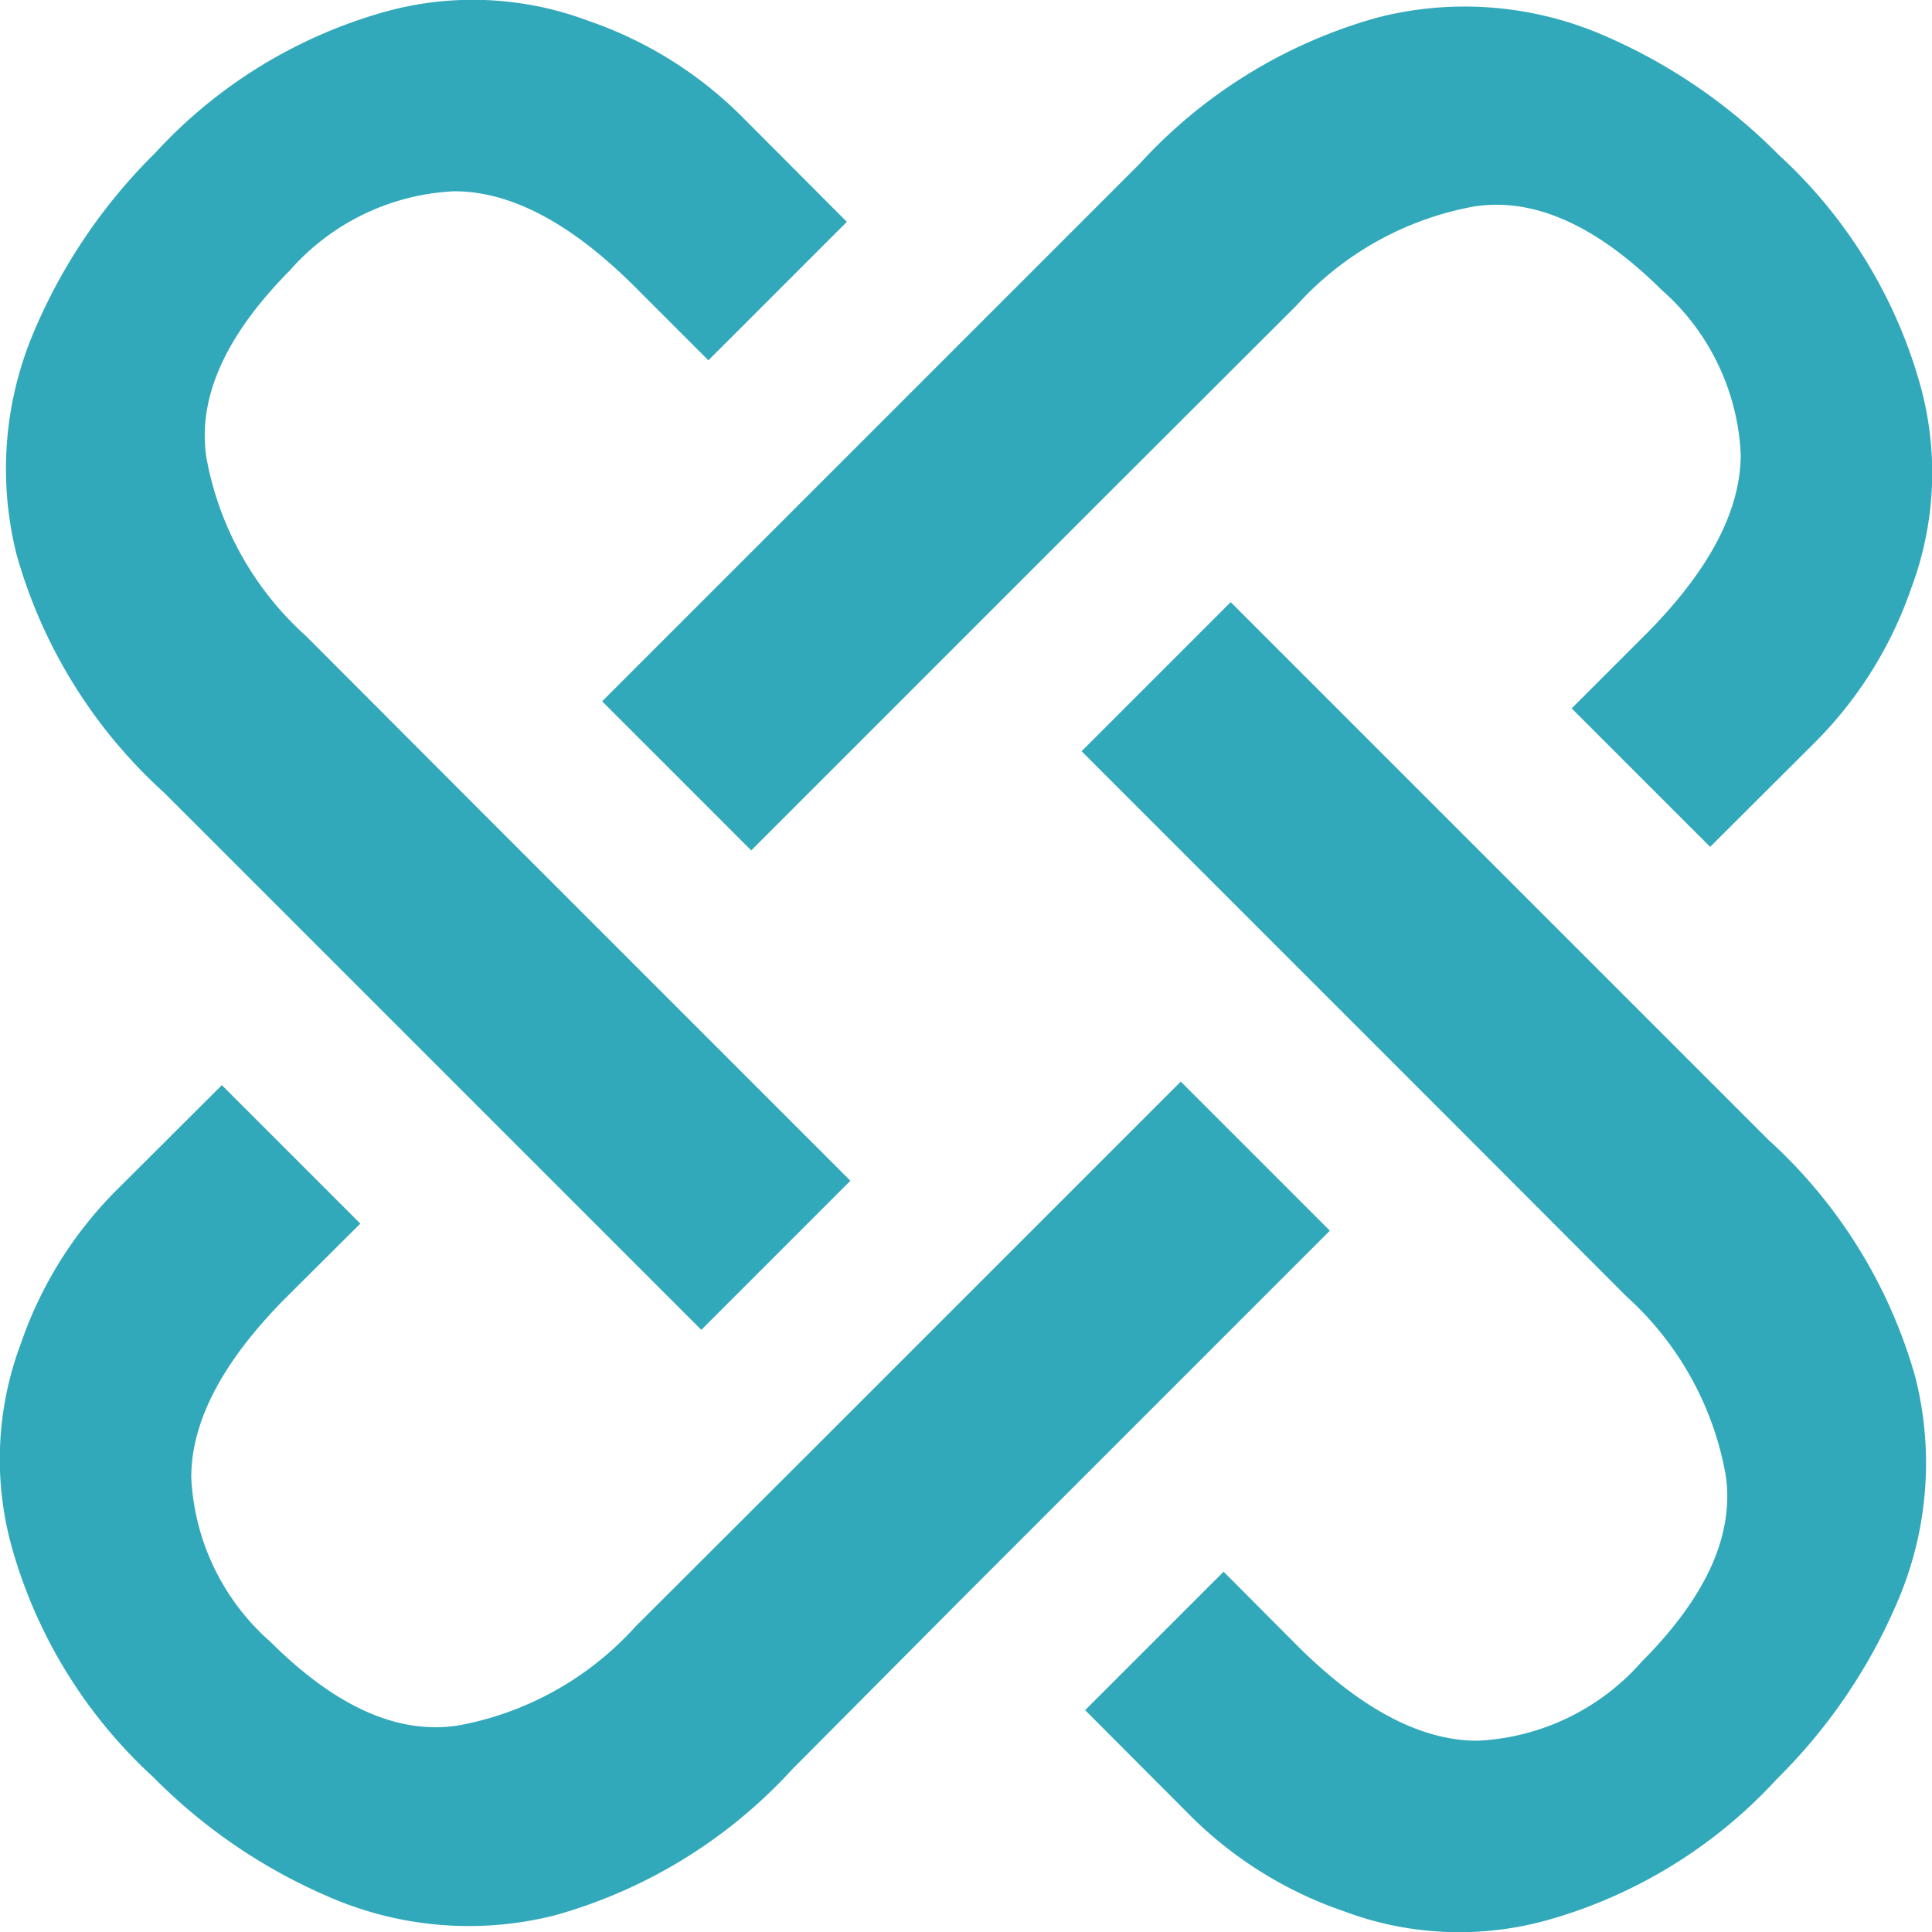 <svg xmlns="http://www.w3.org/2000/svg" viewBox="0 0 60 60"><defs><style>.cls-1{fill:#31a9ba;}</style></defs><title>JLINC Knot 60px RGB</title><g id="Layer_2" data-name="Layer 2"><g id="Layer_1-2" data-name="Layer 1"><path class="cls-1" d="M5.09,24.61,10.48,30l11.3,11.3,4.63-4.63-11.3-11.3L9.49,19.74a9.79,9.79,0,0,1-3.08-5.53C6.13,12.35,7,10.42,9,8.4a7.24,7.24,0,0,1,5.11-2.46q2.6,0,5.53,2.89L22,11.19l4.3-4.3L23,3.58A12.46,12.46,0,0,0,18.28.65,10.19,10.19,0,0,0,11.94.37,15.28,15.28,0,0,0,4.81,4.76,17.19,17.19,0,0,0,1,10.43a10.88,10.88,0,0,0-.48,6.81A15.71,15.71,0,0,0,5.09,24.61Z"/><path class="cls-1" d="M36.67,33.59l-11.3,11.3-5.63,5.62a9.79,9.79,0,0,1-5.53,3.08c-1.86.28-3.79-.59-5.81-2.6a7.24,7.24,0,0,1-2.46-5.11q0-2.6,2.89-5.53L11.19,38l-4.3-4.3L3.58,37A12.46,12.46,0,0,0,.65,41.72a10.19,10.19,0,0,0-.28,6.34,15.28,15.28,0,0,0,4.39,7.13A17.19,17.19,0,0,0,10.43,59a10.88,10.88,0,0,0,6.81.48,15.71,15.71,0,0,0,7.37-4.54L30,49.52l11.3-11.3Z"/><path class="cls-1" d="M54.91,35.39,49.52,30,38.22,18.7l-4.63,4.63,11.3,11.3,5.62,5.63a9.79,9.79,0,0,1,3.08,5.53c.28,1.86-.59,3.79-2.6,5.81a7.24,7.24,0,0,1-5.11,2.46q-2.6,0-5.53-2.89L38,48.81l-4.3,4.3L37,56.42a12.46,12.46,0,0,0,4.72,2.93,10.19,10.19,0,0,0,6.34.28,15.28,15.28,0,0,0,7.13-4.39A17.19,17.19,0,0,0,59,49.57a10.88,10.88,0,0,0,.48-6.81A15.71,15.71,0,0,0,54.91,35.39Z"/><path class="cls-1" d="M23.33,26.41l11.3-11.3,5.63-5.62a9.79,9.79,0,0,1,5.53-3.08C47.65,6.13,49.58,7,51.6,9a7.24,7.24,0,0,1,2.46,5.11q0,2.6-2.89,5.53L48.81,22l4.3,4.3L56.42,23a12.54,12.54,0,0,0,2.93-4.72,10.19,10.19,0,0,0,.28-6.34,15.28,15.28,0,0,0-4.39-7.13A17.19,17.19,0,0,0,49.57,1,10.88,10.88,0,0,0,42.76.55a15.71,15.71,0,0,0-7.37,4.54L30,10.48,18.7,21.78Z"/></g></g></svg>